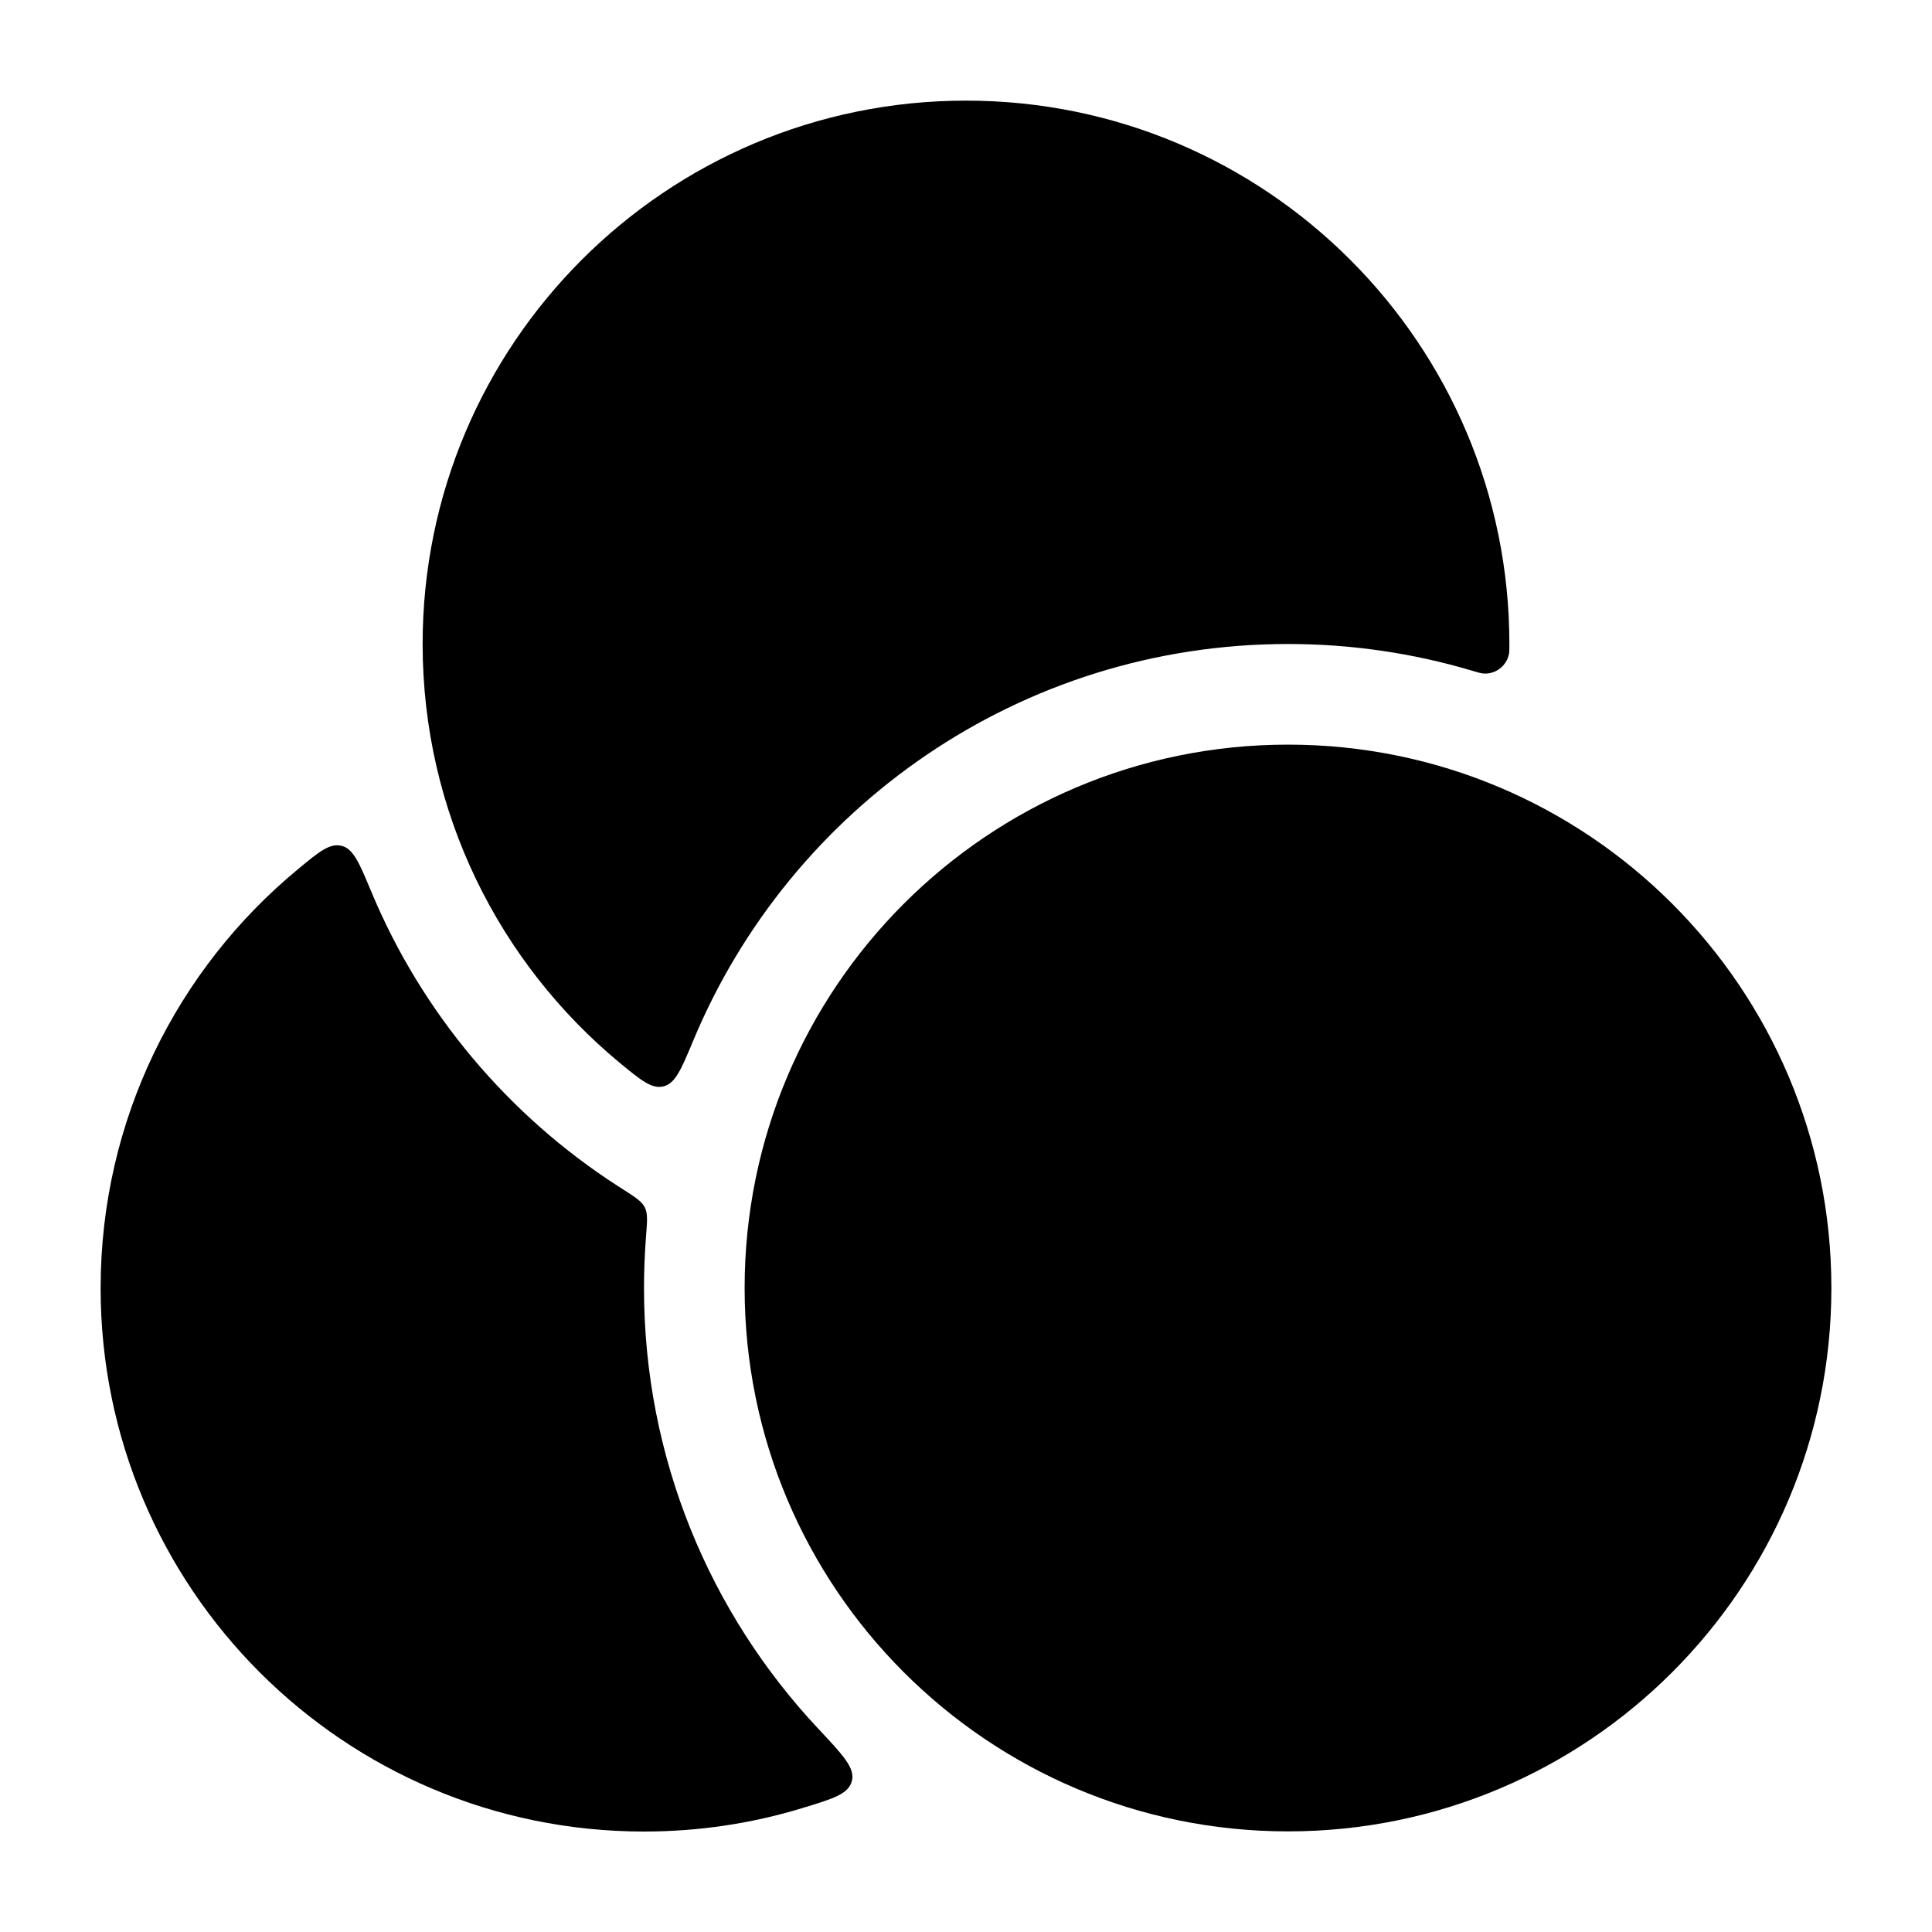 <svg width="24" height="24" viewBox="0 0 24 24" xmlns="http://www.w3.org/2000/svg">
<path d="M9.25 16C9.25 12.272 12.272 9.25 16 9.25C19.728 9.25 22.75 12.272 22.75 16C22.75 19.728 19.728 22.75 16 22.75C12.272 22.75 9.25 19.728 9.25 16Z" fill="currentColor"/>
<path class="pr-icon-bulk-secondary" d="M5.25 8C5.25 4.272 8.272 1.25 12 1.25C15.728 1.25 18.75 4.272 18.75 8C18.75 8.064 18.75 8.096 18.745 8.124C18.715 8.275 18.574 8.381 18.421 8.366C18.392 8.363 18.354 8.352 18.278 8.329C17.556 8.115 16.791 8 16 8C12.671 8 9.817 10.033 8.612 12.926C8.464 13.281 8.39 13.459 8.243 13.495C8.097 13.531 7.965 13.422 7.701 13.205C6.204 11.966 5.25 10.095 5.25 8Z" fill="currentColor"/>
<path class="pr-icon-bulk-secondary" d="M8 16.002C8 15.786 8.009 15.572 8.025 15.36C8.04 15.17 8.048 15.075 8.011 15.001C7.975 14.927 7.899 14.877 7.747 14.779L7.665 14.727C6.313 13.853 5.239 12.581 4.612 11.076C4.464 10.721 4.39 10.543 4.243 10.507C4.097 10.471 3.965 10.579 3.702 10.797C2.204 12.035 1.25 13.907 1.25 16.002C1.25 19.73 4.272 22.752 8 22.752C8.686 22.752 9.348 22.65 9.972 22.459C10.35 22.344 10.539 22.287 10.582 22.125C10.625 21.964 10.472 21.802 10.167 21.477C8.823 20.046 8 18.12 8 16.002Z" fill="currentColor"/>
</svg>
